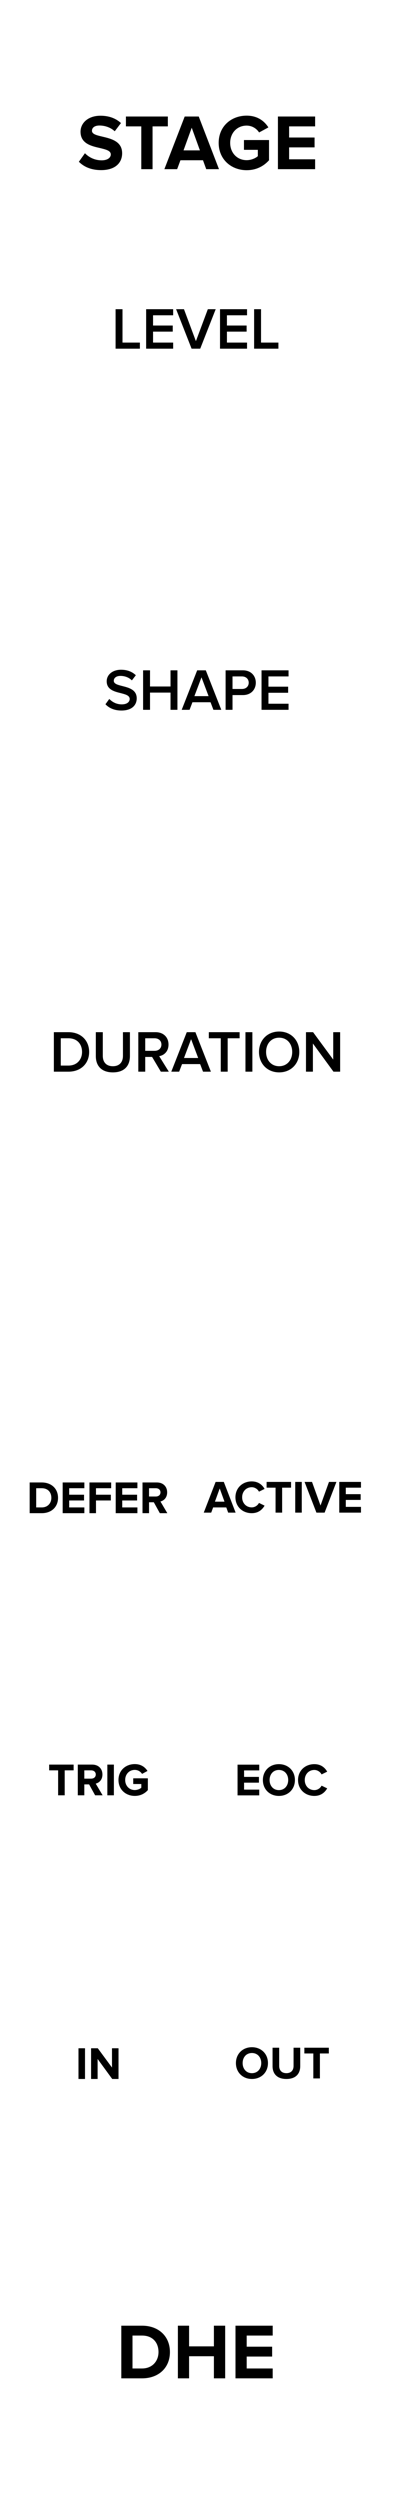 <?xml version="1.0" encoding="UTF-8" standalone="no"?>
<!DOCTYPE svg PUBLIC "-//W3C//DTD SVG 1.1//EN" "http://www.w3.org/Graphics/SVG/1.1/DTD/svg11.dtd">
<svg width="60px" height="380px" version="1.1" xmlns="http://www.w3.org/2000/svg" xmlns:xlink="http://www.w3.org/1999/xlink" xml:space="preserve" xmlns:serif="http://www.serif.com/" style="fill-rule:evenodd;clip-rule:evenodd;stroke-linejoin:round;stroke-miterlimit:1.414;">
    <rect width="100%" height="100%" fill="#808080" stroke="none"/>
    <g id="Layer-1" serif:id="Layer 1" transform="matrix(1,0,0,1,-15,-742.52)">
        <g id="rect817" transform="matrix(0.667,0,0,1,15,0)">
            <rect x="0" y="742.52" width="90" height="380" style="fill:white;"/>
        </g>
        <g transform="matrix(1,0,0,1,4.812,750.5)">
            <path d="M28.662,353.521L31.818,353.521C34.326,353.521 36.066,351.937 36.066,349.525C36.066,347.113 34.326,345.517 31.818,345.517L28.662,345.517L28.662,353.521ZM30.366,352.021L30.366,347.017L31.818,347.017C33.462,347.017 34.326,348.109 34.326,349.525C34.326,350.881 33.402,352.021 31.818,352.021L30.366,352.021Z" style="fill-rule:nonzero;"/>
            <path d="M42.762,353.521L44.478,353.521L44.478,345.517L42.762,345.517L42.762,348.661L38.982,348.661L38.982,345.517L37.278,345.517L37.278,353.521L38.982,353.521L38.982,350.161L42.762,350.161L42.762,353.521Z" style="fill-rule:nonzero;"/>
            <path d="M46.05,353.521L51.714,353.521L51.714,352.021L47.754,352.021L47.754,350.209L51.63,350.209L51.63,348.709L47.754,348.709L47.754,347.017L51.714,347.017L51.714,345.517L46.05,345.517L46.05,353.521Z" style="fill-rule:nonzero;"/>
        </g>
        <g transform="matrix(1,0,0,1,-1.11,414.713)">
            <path d="M28.122,352.393C28.866,353.149 29.97,353.665 31.506,353.665C33.666,353.665 34.71,352.561 34.71,351.097C34.71,349.285 33.03,348.889 31.71,348.577C30.846,348.373 30.114,348.205 30.114,347.689C30.114,347.209 30.522,346.885 31.254,346.885C32.07,346.885 32.934,347.161 33.582,347.761L34.53,346.513C33.738,345.781 32.682,345.397 31.41,345.397C29.526,345.397 28.374,346.501 28.374,347.833C28.374,349.657 30.054,350.017 31.362,350.317C32.238,350.533 32.982,350.701 32.982,351.289C32.982,351.745 32.526,352.177 31.59,352.177C30.486,352.177 29.61,351.685 29.046,351.097L28.122,352.393Z" style="fill-rule:nonzero;"/>
            <path d="M37.626,353.521L39.342,353.521L39.342,347.017L41.67,347.017L41.67,345.517L35.286,345.517L35.286,347.017L37.626,347.017L37.626,353.521Z" style="fill-rule:nonzero;"/>
            <path d="M47.514,353.521L49.458,353.521L46.374,345.517L44.238,345.517L41.142,353.521L43.086,353.521L43.59,352.165L47.022,352.165L47.514,353.521ZM45.306,347.221L46.554,350.665L44.058,350.665L45.306,347.221Z" style="fill-rule:nonzero;"/>
            <path d="M49.41,349.525C49.41,352.045 51.33,353.677 53.67,353.677C55.122,353.677 56.262,353.077 57.078,352.165L57.078,349.093L53.262,349.093L53.262,350.581L55.374,350.581L55.374,351.541C55.05,351.841 54.378,352.153 53.67,352.153C52.218,352.153 51.162,351.037 51.162,349.525C51.162,348.013 52.218,346.897 53.67,346.897C54.522,346.897 55.206,347.377 55.566,347.941L56.982,347.173C56.382,346.225 55.338,345.385 53.67,345.385C51.33,345.385 49.41,346.993 49.41,349.525Z" style="fill-rule:nonzero;"/>
            <path d="M58.434,353.521L64.098,353.521L64.098,352.021L60.138,352.021L60.138,350.209L64.014,350.209L64.014,348.709L60.138,348.709L60.138,347.017L64.098,347.017L64.098,345.517L58.434,345.517L58.434,353.521Z" style="fill-rule:nonzero;"/>
        </g>
        <g transform="matrix(1,0,0,1,23.353,843.046)">
            <path d="M27.574,213.058C27.574,214.465 28.603,215.473 30.01,215.473C31.424,215.473 32.453,214.465 32.453,213.058C32.453,211.651 31.424,210.643 30.01,210.643C28.603,210.643 27.574,211.651 27.574,213.058ZM31.431,213.058C31.431,213.926 30.871,214.591 30.01,214.591C29.149,214.591 28.596,213.926 28.596,213.058C28.596,212.183 29.149,211.525 30.01,211.525C30.871,211.525 31.431,212.183 31.431,213.058Z" style="fill-rule:nonzero;"/>
            <path d="M33.153,213.527C33.153,214.675 33.839,215.473 35.26,215.473C36.681,215.473 37.367,214.682 37.367,213.52L37.367,210.72L36.352,210.72L36.352,213.492C36.352,214.143 35.981,214.591 35.26,214.591C34.539,214.591 34.161,214.143 34.161,213.492L34.161,210.72L33.153,210.72L33.153,213.527Z" style="fill-rule:nonzero;"/>
            <path d="M39.362,215.389L40.363,215.389L40.363,211.595L41.721,211.595L41.721,210.72L37.997,210.72L37.997,211.595L39.362,211.595L39.362,215.389Z" style="fill-rule:nonzero;"/>
        </g>
        <g transform="matrix(1,0,0,1,23.377,800.022)">
            <path d="M27.798,215.389L31.102,215.389L31.102,214.514L28.792,214.514L28.792,213.457L31.053,213.457L31.053,212.582L28.792,212.582L28.792,211.595L31.102,211.595L31.102,210.72L27.798,210.72L27.798,215.389Z" style="fill-rule:nonzero;"/>
            <path d="M31.655,213.058C31.655,214.465 32.684,215.473 34.091,215.473C35.505,215.473 36.534,214.465 36.534,213.058C36.534,211.651 35.505,210.643 34.091,210.643C32.684,210.643 31.655,211.651 31.655,213.058ZM35.512,213.058C35.512,213.926 34.952,214.591 34.091,214.591C33.23,214.591 32.677,213.926 32.677,213.058C32.677,212.183 33.23,211.525 34.091,211.525C34.952,211.525 35.512,212.183 35.512,213.058Z" style="fill-rule:nonzero;"/>
            <path d="M39.495,215.473C40.524,215.473 41.112,214.906 41.448,214.325L40.594,213.912C40.398,214.297 39.978,214.591 39.495,214.591C38.648,214.591 38.032,213.94 38.032,213.058C38.032,212.176 38.648,211.525 39.495,211.525C39.978,211.525 40.398,211.826 40.594,212.204L41.448,211.784C41.119,211.203 40.524,210.643 39.495,210.643C38.095,210.643 37.01,211.623 37.01,213.058C37.01,214.493 38.095,215.473 39.495,215.473Z" style="fill-rule:nonzero;"/>
        </g>
        <g transform="matrix(1,0,0,1,18.729,757.046)">
            <path d="M31.018,215.389L32.152,215.389L30.353,210.72L29.107,210.72L27.301,215.389L28.435,215.389L28.729,214.598L30.731,214.598L31.018,215.389ZM29.73,211.714L30.458,213.723L29.002,213.723L29.73,211.714Z" style="fill-rule:nonzero;"/>
            <path d="M34.609,215.473C35.638,215.473 36.226,214.906 36.562,214.325L35.708,213.912C35.512,214.297 35.092,214.591 34.609,214.591C33.762,214.591 33.146,213.94 33.146,213.058C33.146,212.176 33.762,211.525 34.609,211.525C35.092,211.525 35.512,211.826 35.708,212.204L36.562,211.784C36.233,211.203 35.638,210.643 34.609,210.643C33.209,210.643 32.124,211.623 32.124,213.058C32.124,214.493 33.209,215.473 34.609,215.473Z" style="fill-rule:nonzero;"/>
            <path d="M38.235,215.389L39.236,215.389L39.236,211.595L40.594,211.595L40.594,210.72L36.87,210.72L36.87,211.595L38.235,211.595L38.235,215.389Z" style="fill-rule:nonzero;"/>
            <rect x="41.231" y="210.72" width="0.994" height="4.669" style="fill-rule:nonzero;"/>
            <path d="M44.458,215.389L45.704,215.389L47.503,210.72L46.369,210.72L45.081,214.311L43.786,210.72L42.652,210.72L44.458,215.389Z" style="fill-rule:nonzero;"/>
            <path d="M47.937,215.389L51.241,215.389L51.241,214.514L48.931,214.514L48.931,213.457L51.192,213.457L51.192,212.582L48.931,212.582L48.931,211.595L51.241,211.595L51.241,210.72L47.937,210.72L47.937,215.389Z" style="fill-rule:nonzero;"/>
        </g>
        <g transform="matrix(1,0,0,1,3.048,635.022)">
            <path d="M28.011,214.543C28.542,215.11 29.343,215.497 30.45,215.497C32.07,215.497 32.772,214.642 32.772,213.643C32.772,212.338 31.593,212.032 30.603,211.78C29.892,211.6 29.28,211.447 29.28,210.979C29.28,210.529 29.676,210.232 30.297,210.232C30.927,210.232 31.566,210.448 32.034,210.916L32.637,210.133C32.079,209.593 31.323,209.296 30.387,209.296C29.073,209.296 28.2,210.061 28.2,211.051C28.2,212.32 29.352,212.608 30.333,212.851C31.062,213.04 31.701,213.202 31.701,213.742C31.701,214.138 31.359,214.561 30.495,214.561C29.658,214.561 29.01,214.174 28.596,213.733L28.011,214.543Z" style="fill-rule:nonzero;"/>
            <path d="M37.92,215.389L38.973,215.389L38.973,209.386L37.92,209.386L37.92,211.843L34.797,211.843L34.797,209.386L33.744,209.386L33.744,215.389L34.797,215.389L34.797,212.77L37.92,212.77L37.92,215.389Z" style="fill-rule:nonzero;"/>
            <path d="M44.454,215.389L45.651,215.389L43.293,209.386L41.979,209.386L39.621,215.389L40.818,215.389L41.259,214.237L44.013,214.237L44.454,215.389ZM42.636,210.448L43.716,213.31L41.556,213.31L42.636,210.448Z" style="fill-rule:nonzero;"/>
            <path d="M46.308,215.389L47.361,215.389L47.361,213.148L48.945,213.148C50.196,213.148 50.907,212.284 50.907,211.267C50.907,210.25 50.205,209.386 48.945,209.386L46.308,209.386L46.308,215.389ZM49.827,211.267C49.827,211.843 49.395,212.221 48.801,212.221L47.361,212.221L47.361,210.313L48.801,210.313C49.395,210.313 49.827,210.691 49.827,211.267Z" style="fill-rule:nonzero;"/>
            <path d="M51.78,215.389L55.893,215.389L55.893,214.462L52.833,214.462L52.833,212.797L55.83,212.797L55.83,211.87L52.833,211.87L52.833,210.313L55.893,210.313L55.893,209.386L51.78,209.386L51.78,215.389Z" style="fill-rule:nonzero;"/>
        </g>
        <g transform="matrix(1,0,0,1,-0.846,843.13)">
            <rect x="27.798" y="210.72" width="0.994" height="4.669" style="fill-rule:nonzero;"/>
            <path d="M32.936,215.389L33.895,215.389L33.895,210.72L32.901,210.72L32.901,213.653L30.738,210.72L29.716,210.72L29.716,215.389L30.71,215.389L30.71,212.344L32.936,215.389Z" style="fill-rule:nonzero;"/>
        </g>
        <g transform="matrix(1,0,0,1,-5.025,800.013)">
            <path d="M28.876,215.389L29.877,215.389L29.877,211.595L31.235,211.595L31.235,210.72L27.511,210.72L27.511,211.595L28.876,211.595L28.876,215.389Z" style="fill-rule:nonzero;"/>
            <path d="M34.511,215.389L35.652,215.389L34.602,213.611C35.106,213.492 35.624,213.051 35.624,212.225C35.624,211.357 35.029,210.72 34.056,210.72L31.872,210.72L31.872,215.389L32.866,215.389L32.866,213.73L33.594,213.73L34.511,215.389ZM34.609,212.225C34.609,212.617 34.308,212.855 33.909,212.855L32.866,212.855L32.866,211.595L33.909,211.595C34.308,211.595 34.609,211.833 34.609,212.225Z" style="fill-rule:nonzero;"/>
            <rect x="36.373" y="210.72" width="0.994" height="4.669" style="fill-rule:nonzero;"/>
            <path d="M38.067,213.058C38.067,214.528 39.187,215.48 40.552,215.48C41.399,215.48 42.064,215.13 42.54,214.598L42.54,212.806L40.314,212.806L40.314,213.674L41.546,213.674L41.546,214.234C41.357,214.409 40.965,214.591 40.552,214.591C39.705,214.591 39.089,213.94 39.089,213.058C39.089,212.176 39.705,211.525 40.552,211.525C41.049,211.525 41.448,211.805 41.658,212.134L42.484,211.686C42.134,211.133 41.525,210.643 40.552,210.643C39.187,210.643 38.067,211.581 38.067,213.058Z" style="fill-rule:nonzero;"/>
        </g>
        <g transform="matrix(1,0,0,1,-5.932,757.13)">
            <path d="M25.449,215.389L27.29,215.389C28.753,215.389 29.768,214.465 29.768,213.058C29.768,211.651 28.753,210.72 27.29,210.72L25.449,210.72L25.449,215.389ZM26.443,214.514L26.443,211.595L27.29,211.595C28.249,211.595 28.753,212.232 28.753,213.058C28.753,213.849 28.214,214.514 27.29,214.514L26.443,214.514Z" style="fill-rule:nonzero;"/>
            <path d="M30.475,215.389L33.779,215.389L33.779,214.514L31.469,214.514L31.469,213.457L33.73,213.457L33.73,212.582L31.469,212.582L31.469,211.595L33.779,211.595L33.779,210.72L30.475,210.72L30.475,215.389Z" style="fill-rule:nonzero;"/>
            <path d="M34.556,215.389L35.55,215.389L35.55,213.457L37.811,213.457L37.811,212.582L35.55,212.582L35.55,211.595L37.86,211.595L37.86,210.72L34.556,210.72L34.556,215.389Z" style="fill-rule:nonzero;"/>
            <path d="M38.553,215.389L41.857,215.389L41.857,214.514L39.547,214.514L39.547,213.457L41.808,213.457L41.808,212.582L39.547,212.582L39.547,211.595L41.857,211.595L41.857,210.72L38.553,210.72L38.553,215.389Z" style="fill-rule:nonzero;"/>
            <path d="M45.273,215.389L46.414,215.389L45.364,213.611C45.868,213.492 46.386,213.051 46.386,212.225C46.386,211.357 45.791,210.72 44.818,210.72L42.634,210.72L42.634,215.389L43.628,215.389L43.628,213.73L44.356,213.73L45.273,215.389ZM45.371,212.225C45.371,212.617 45.07,212.855 44.671,212.855L43.628,212.855L43.628,211.595L44.671,211.595C45.07,211.595 45.371,211.833 45.371,212.225Z" style="fill-rule:nonzero;"/>
        </g>
        <g transform="matrix(1,0,0,1,16.681,766.022)">
            <path d="M6.521,139.389L8.753,139.389C10.625,139.389 11.894,138.156 11.894,136.392C11.894,134.628 10.625,133.386 8.753,133.386L6.521,133.386L6.521,139.389ZM7.574,138.462L7.574,134.313L8.753,134.313C10.094,134.313 10.814,135.231 10.814,136.392C10.814,137.526 10.058,138.462 8.753,138.462L7.574,138.462Z" style="fill-rule:nonzero;"/>
            <path d="M12.911,137.022C12.911,138.498 13.766,139.497 15.512,139.497C17.249,139.497 18.104,138.507 18.104,137.013L18.104,133.386L17.042,133.386L17.042,136.986C17.042,137.94 16.511,138.561 15.512,138.561C14.504,138.561 13.973,137.94 13.973,136.986L13.973,133.386L12.911,133.386L12.911,137.022Z" style="fill-rule:nonzero;"/>
            <path d="M22.811,139.389L24.026,139.389L22.559,137.031C23.279,136.914 23.981,136.338 23.981,135.267C23.981,134.16 23.207,133.386 22.019,133.386L19.382,133.386L19.382,139.389L20.435,139.389L20.435,137.148L21.479,137.148L22.811,139.389ZM22.901,135.267C22.901,135.843 22.469,136.221 21.875,136.221L20.435,136.221L20.435,134.313L21.875,134.313C22.469,134.313 22.901,134.691 22.901,135.267Z" style="fill-rule:nonzero;"/>
            <path d="M29.237,139.389L30.434,139.389L28.076,133.386L26.762,133.386L24.404,139.389L25.601,139.389L26.042,138.237L28.796,138.237L29.237,139.389ZM27.419,134.448L28.499,137.31L26.339,137.31L27.419,134.448Z" style="fill-rule:nonzero;"/>
            <path d="M31.937,139.389L32.99,139.389L32.99,134.313L34.808,134.313L34.808,133.386L30.119,133.386L30.119,134.313L31.937,134.313L31.937,139.389Z" style="fill-rule:nonzero;"/>
            <rect x="35.699" y="133.386" width="1.053" height="6.003" style="fill-rule:nonzero;"/>
            <path d="M37.76,136.392C37.76,138.183 39.029,139.497 40.829,139.497C42.629,139.497 43.898,138.183 43.898,136.392C43.898,134.601 42.629,133.287 40.829,133.287C39.029,133.287 37.76,134.601 37.76,136.392ZM42.818,136.392C42.818,137.625 42.035,138.561 40.829,138.561C39.614,138.561 38.84,137.625 38.84,136.392C38.84,135.15 39.614,134.223 40.829,134.223C42.035,134.223 42.818,135.15 42.818,136.392Z" style="fill-rule:nonzero;"/>
            <path d="M49.1,139.389L50.117,139.389L50.117,133.386L49.064,133.386L49.064,137.553L45.995,133.386L44.915,133.386L44.915,139.389L45.968,139.389L45.968,135.105L49.1,139.389Z" style="fill-rule:nonzero;"/>
        </g>
        <g transform="matrix(1,0,0,1,9.81,732.19)">
            <path d="M22.792,63.329L26.491,63.329L26.491,62.402L23.845,62.402L23.845,57.326L22.792,57.326L22.792,63.329Z" style="fill-rule:nonzero;"/>
            <path d="M27.445,63.329L31.558,63.329L31.558,62.402L28.498,62.402L28.498,60.737L31.495,60.737L31.495,59.81L28.498,59.81L28.498,58.253L31.558,58.253L31.558,57.326L27.445,57.326L27.445,63.329Z" style="fill-rule:nonzero;"/>
            <path d="M34.366,63.329L35.68,63.329L38.038,57.326L36.841,57.326L35.023,62.186L33.205,57.326L32.008,57.326L34.366,63.329Z" style="fill-rule:nonzero;"/>
            <path d="M38.695,63.329L42.808,63.329L42.808,62.402L39.748,62.402L39.748,60.737L42.745,60.737L42.745,59.81L39.748,59.81L39.748,58.253L42.808,58.253L42.808,57.326L38.695,57.326L38.695,63.329Z" style="fill-rule:nonzero;"/>
            <path d="M43.888,63.329L47.587,63.329L47.587,62.402L44.941,62.402L44.941,57.326L43.888,57.326L43.888,63.329Z" style="fill-rule:nonzero;"/>
        </g>
    </g>
</svg>
